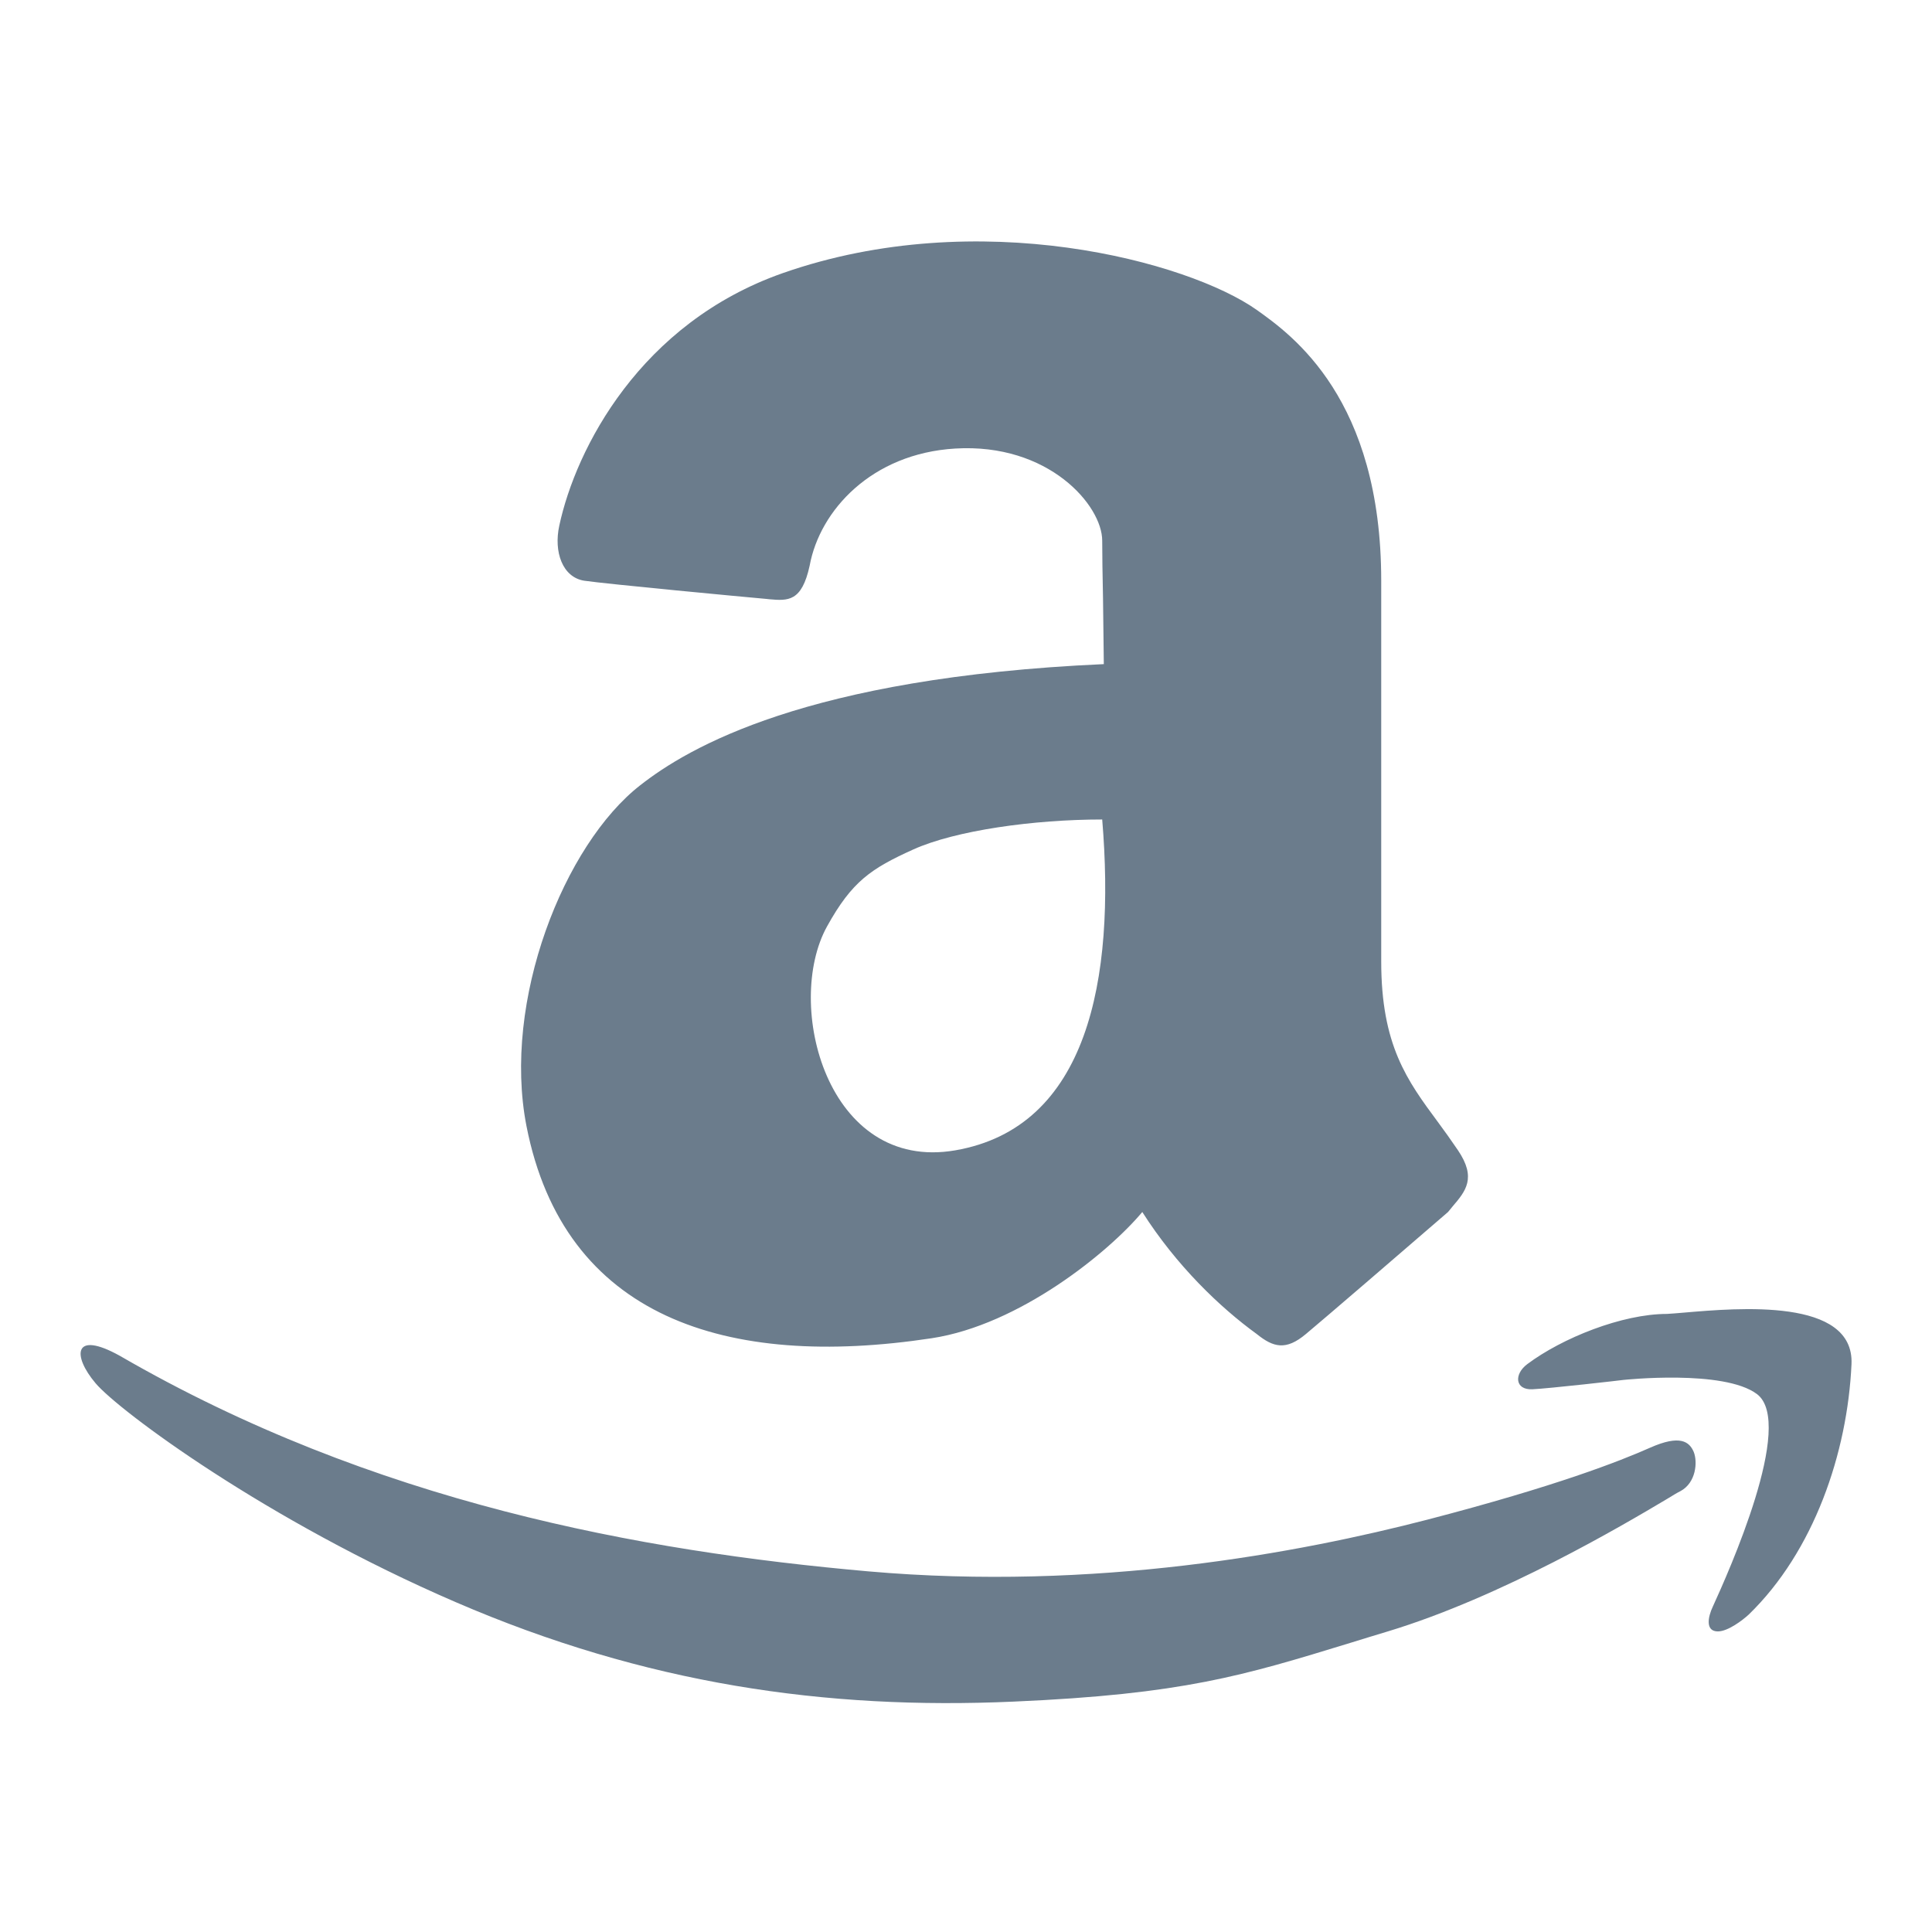<svg width="12" height="12" viewBox="0 0 12 12" fill="none" xmlns="http://www.w3.org/2000/svg">
<path d="M0.594 8.592C0.449 8.421 0.454 8.26 0.744 8.421C2.321 9.334 3.981 9.635 5.393 9.76C6.804 9.884 8.07 9.645 8.869 9.438C9.668 9.23 10.062 9.075 10.249 8.992C10.436 8.909 10.493 8.955 10.52 9.018C10.545 9.08 10.535 9.21 10.437 9.262C10.422 9.269 10.392 9.287 10.348 9.314C10.084 9.471 9.327 9.919 8.62 10.133C8.539 10.157 8.463 10.181 8.391 10.203C7.722 10.408 7.349 10.523 6.296 10.569C5.128 10.621 4.008 10.46 2.83 9.951C1.652 9.443 0.739 8.763 0.594 8.592ZM10.458 8.153C10.797 8.124 11.518 8.06 11.5 8.473C11.475 9.025 11.266 9.637 10.861 10.029C10.823 10.064 10.732 10.133 10.67 10.133C10.592 10.133 10.607 10.045 10.639 9.978C10.734 9.77 11.152 8.84 10.913 8.659C10.707 8.504 10.083 8.571 10.083 8.571C10.071 8.573 9.625 8.624 9.518 8.629C9.409 8.634 9.403 8.535 9.486 8.473C9.702 8.311 10.075 8.161 10.354 8.161C10.381 8.159 10.417 8.157 10.458 8.153ZM4.863 1.696C6.077 1.271 7.38 1.624 7.806 1.925C8.028 2.083 8.579 2.478 8.579 3.607V5.972C8.579 6.492 8.74 6.711 8.931 6.969C8.972 7.024 9.013 7.082 9.056 7.145C9.172 7.317 9.104 7.398 9.021 7.495C9.012 7.506 9.003 7.517 8.994 7.528C8.742 7.746 8.211 8.203 8.111 8.286C7.987 8.39 7.909 8.369 7.806 8.286C7.577 8.12 7.307 7.861 7.095 7.528C6.886 7.778 6.332 8.229 5.787 8.312C4.509 8.506 3.503 8.182 3.27 6.994C3.118 6.216 3.504 5.245 3.977 4.877C4.272 4.646 5.005 4.208 6.856 4.125L6.851 3.716C6.848 3.576 6.846 3.441 6.846 3.358C6.846 3.14 6.514 2.751 5.933 2.786C5.414 2.817 5.092 3.17 5.029 3.513C4.98 3.739 4.894 3.732 4.778 3.722L4.76 3.72C4.634 3.709 3.764 3.627 3.629 3.607C3.494 3.586 3.438 3.428 3.474 3.264C3.577 2.786 3.976 2.007 4.863 1.696ZM6.846 5.09C6.42 5.09 5.935 5.158 5.673 5.276C5.41 5.395 5.292 5.474 5.137 5.754C4.869 6.238 5.136 7.282 5.933 7.145C6.756 7.003 6.929 6.086 6.846 5.09Z" fill="#6B7C8C"/>
</svg>
